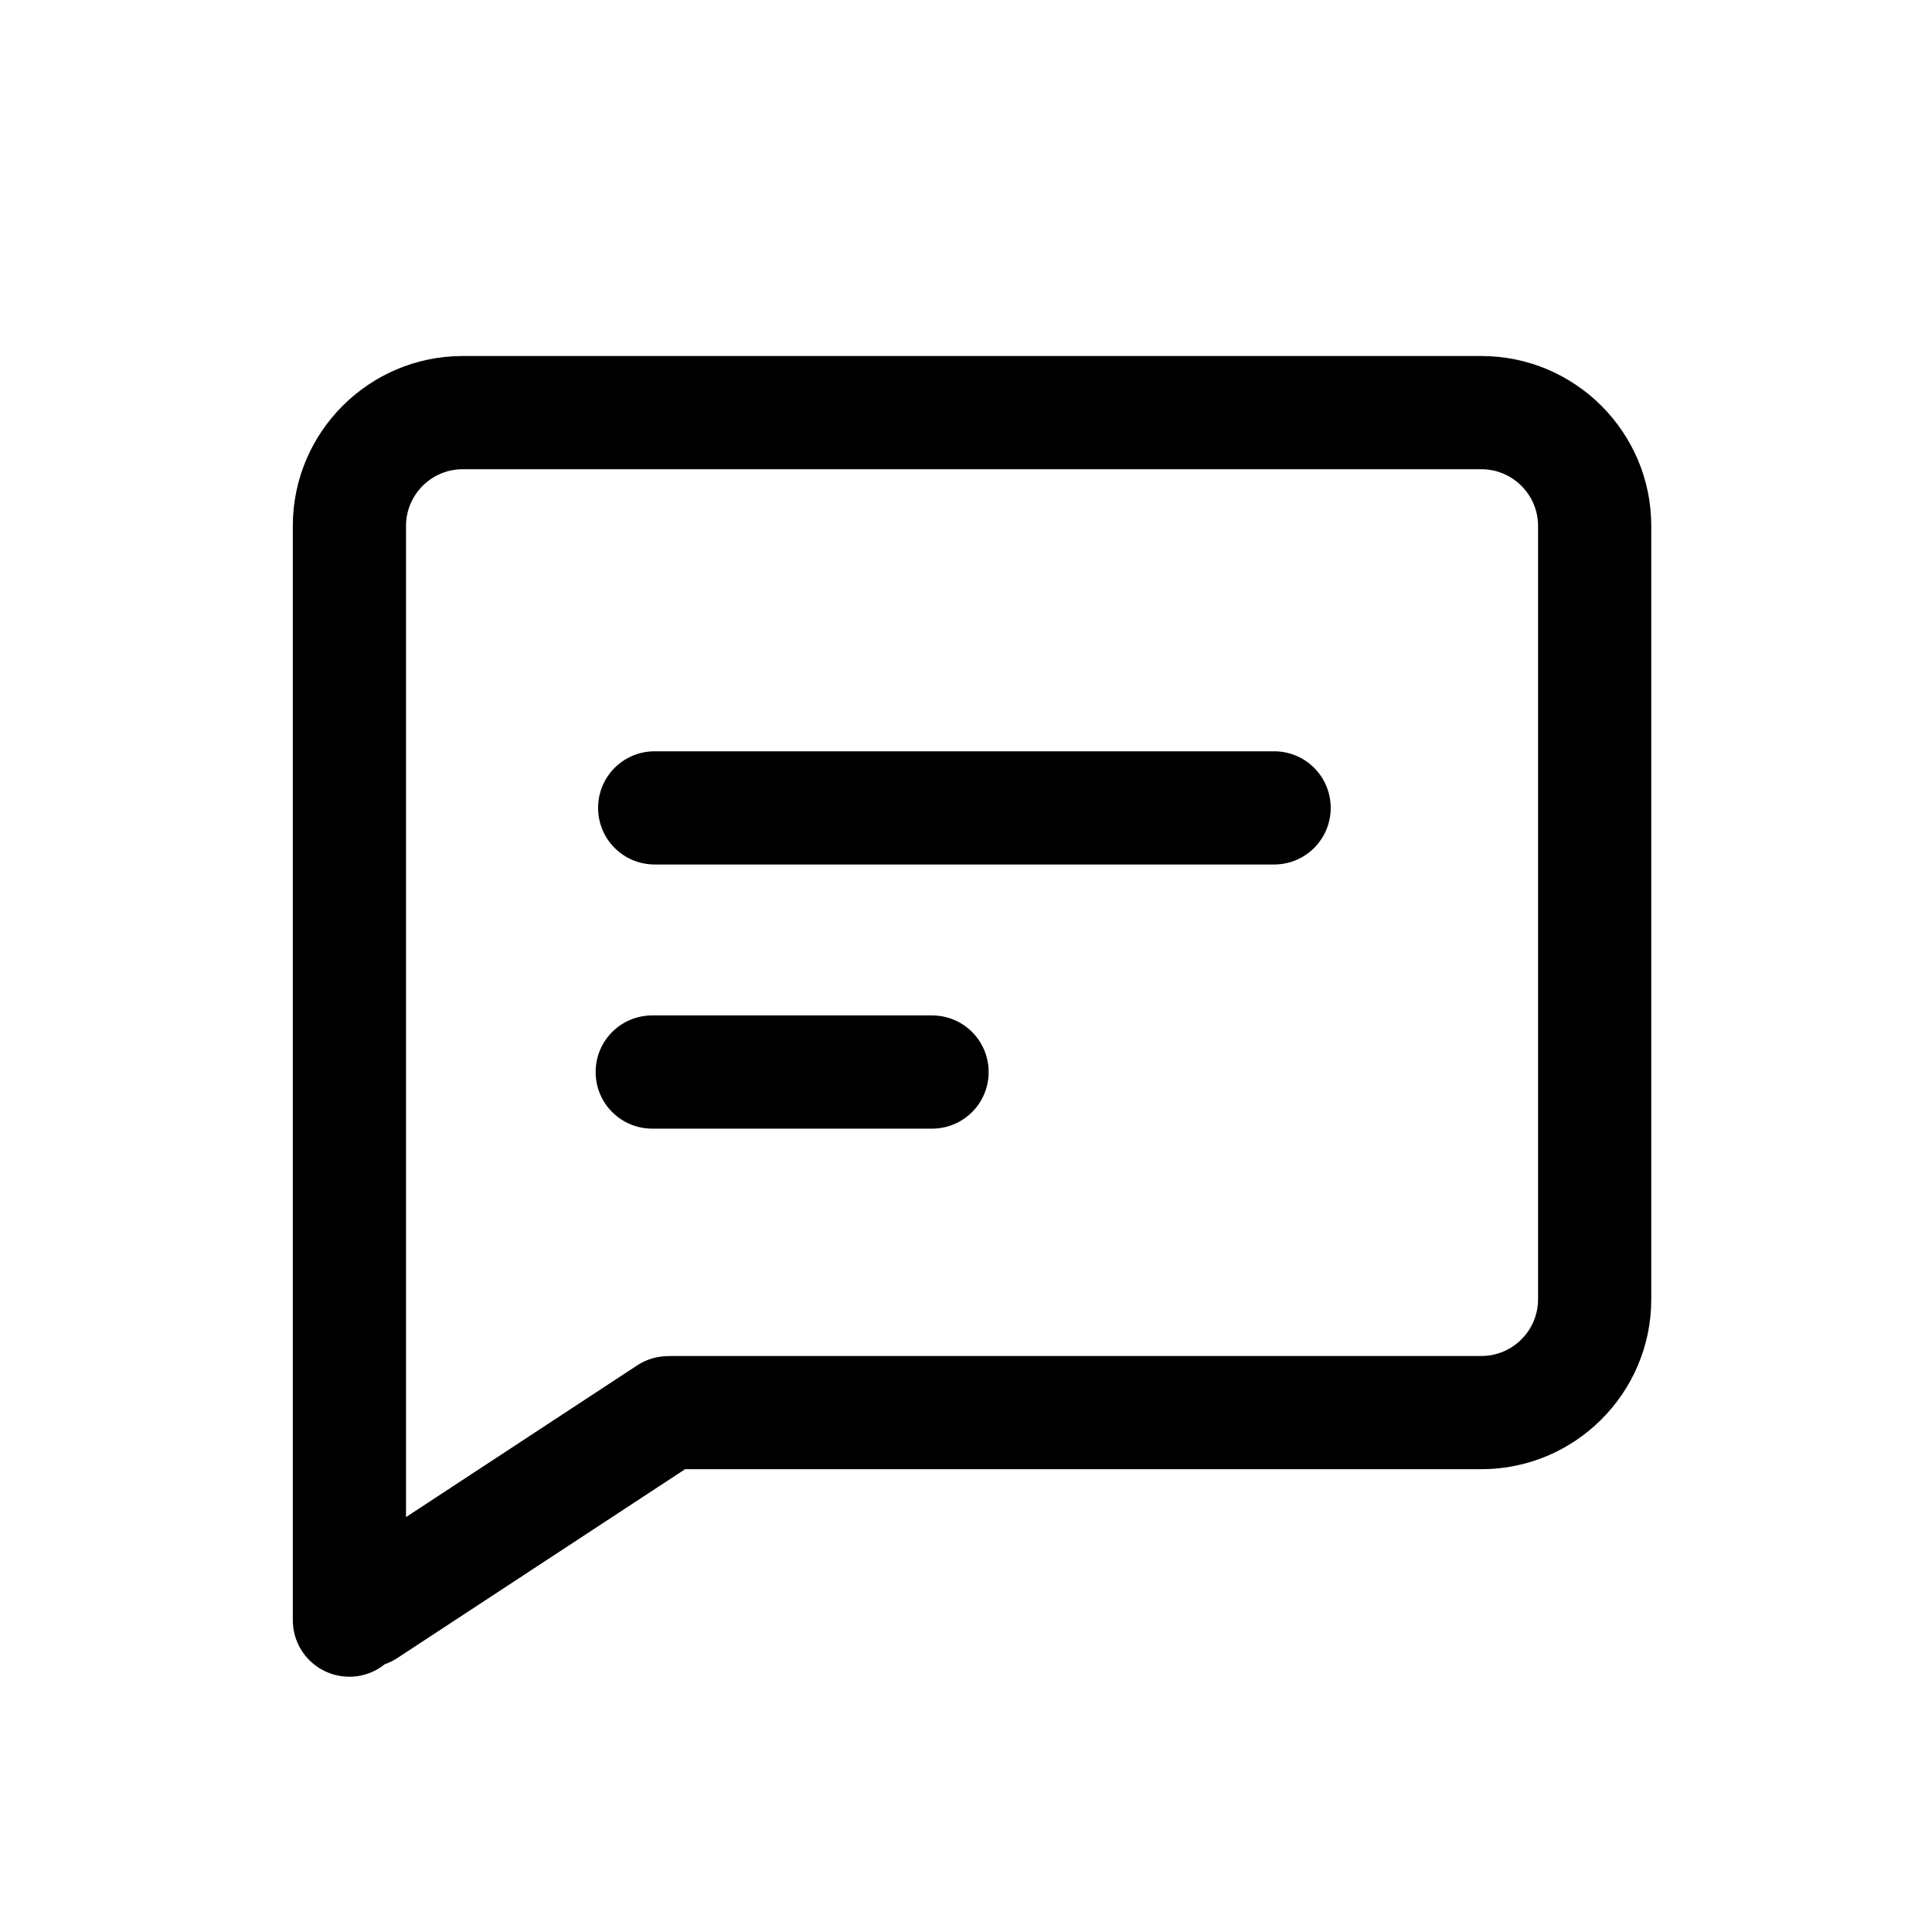 <?xml version="1.0" standalone="no"?><!DOCTYPE svg PUBLIC "-//W3C//DTD SVG 1.1//EN" "http://www.w3.org/Graphics/SVG/1.1/DTD/svg11.dtd"><svg t="1652280761586" class="icon" viewBox="0 0 1024 1024" version="1.1" xmlns="http://www.w3.org/2000/svg" p-id="2369" xmlns:xlink="http://www.w3.org/1999/xlink" width="200" height="200"><defs><style type="text/css">@font-face { font-family: feedback-iconfont; src: url("//at.alicdn.com/t/font_1031158_u69w8yhxdu.woff2?t=1630033759944") format("woff2"), url("//at.alicdn.com/t/font_1031158_u69w8yhxdu.woff?t=1630033759944") format("woff"), url("//at.alicdn.com/t/font_1031158_u69w8yhxdu.ttf?t=1630033759944") format("truetype"); }
</style></defs><path d="M185.2 888.7c-16.6 0-30-13.4-30-30v-580c0-49.6 40.4-90 90-90h540c49.6 0 90 40.4 90 90v410c0 49.6-40.4 90-90 90h-429c-16.6 0-30-13.4-30-30s13.4-30 30-30h429c16.5 0 30-13.5 30-30v-410c0-16.5-13.5-30-30-30h-540c-16.5 0-30 13.5-30 30v580c0 16.5-13.5 30-30 30z m490.1-430.5H347c-16.6 0-30-13.4-30-30s13.4-30 30-30h328.3c16.6 0 30 13.4 30 30s-13.4 30-30 30zM494 598.2H345.7c-16.6 0-30-13.4-30-30s13.4-30 30-30H494c16.6 0 30 13.4 30 30s-13.4 30-30 30zM194.2 883.7c-9.8 0-19.3-4.8-25.1-13.5-9.1-13.9-5.2-32.5 8.6-41.5l160-105c13.9-9.1 32.5-5.2 41.5 8.6 9.1 13.9 5.2 32.5-8.6 41.5l-160 105c-5 3.3-10.8 4.9-16.4 4.9z" p-id="2370"></path></svg>